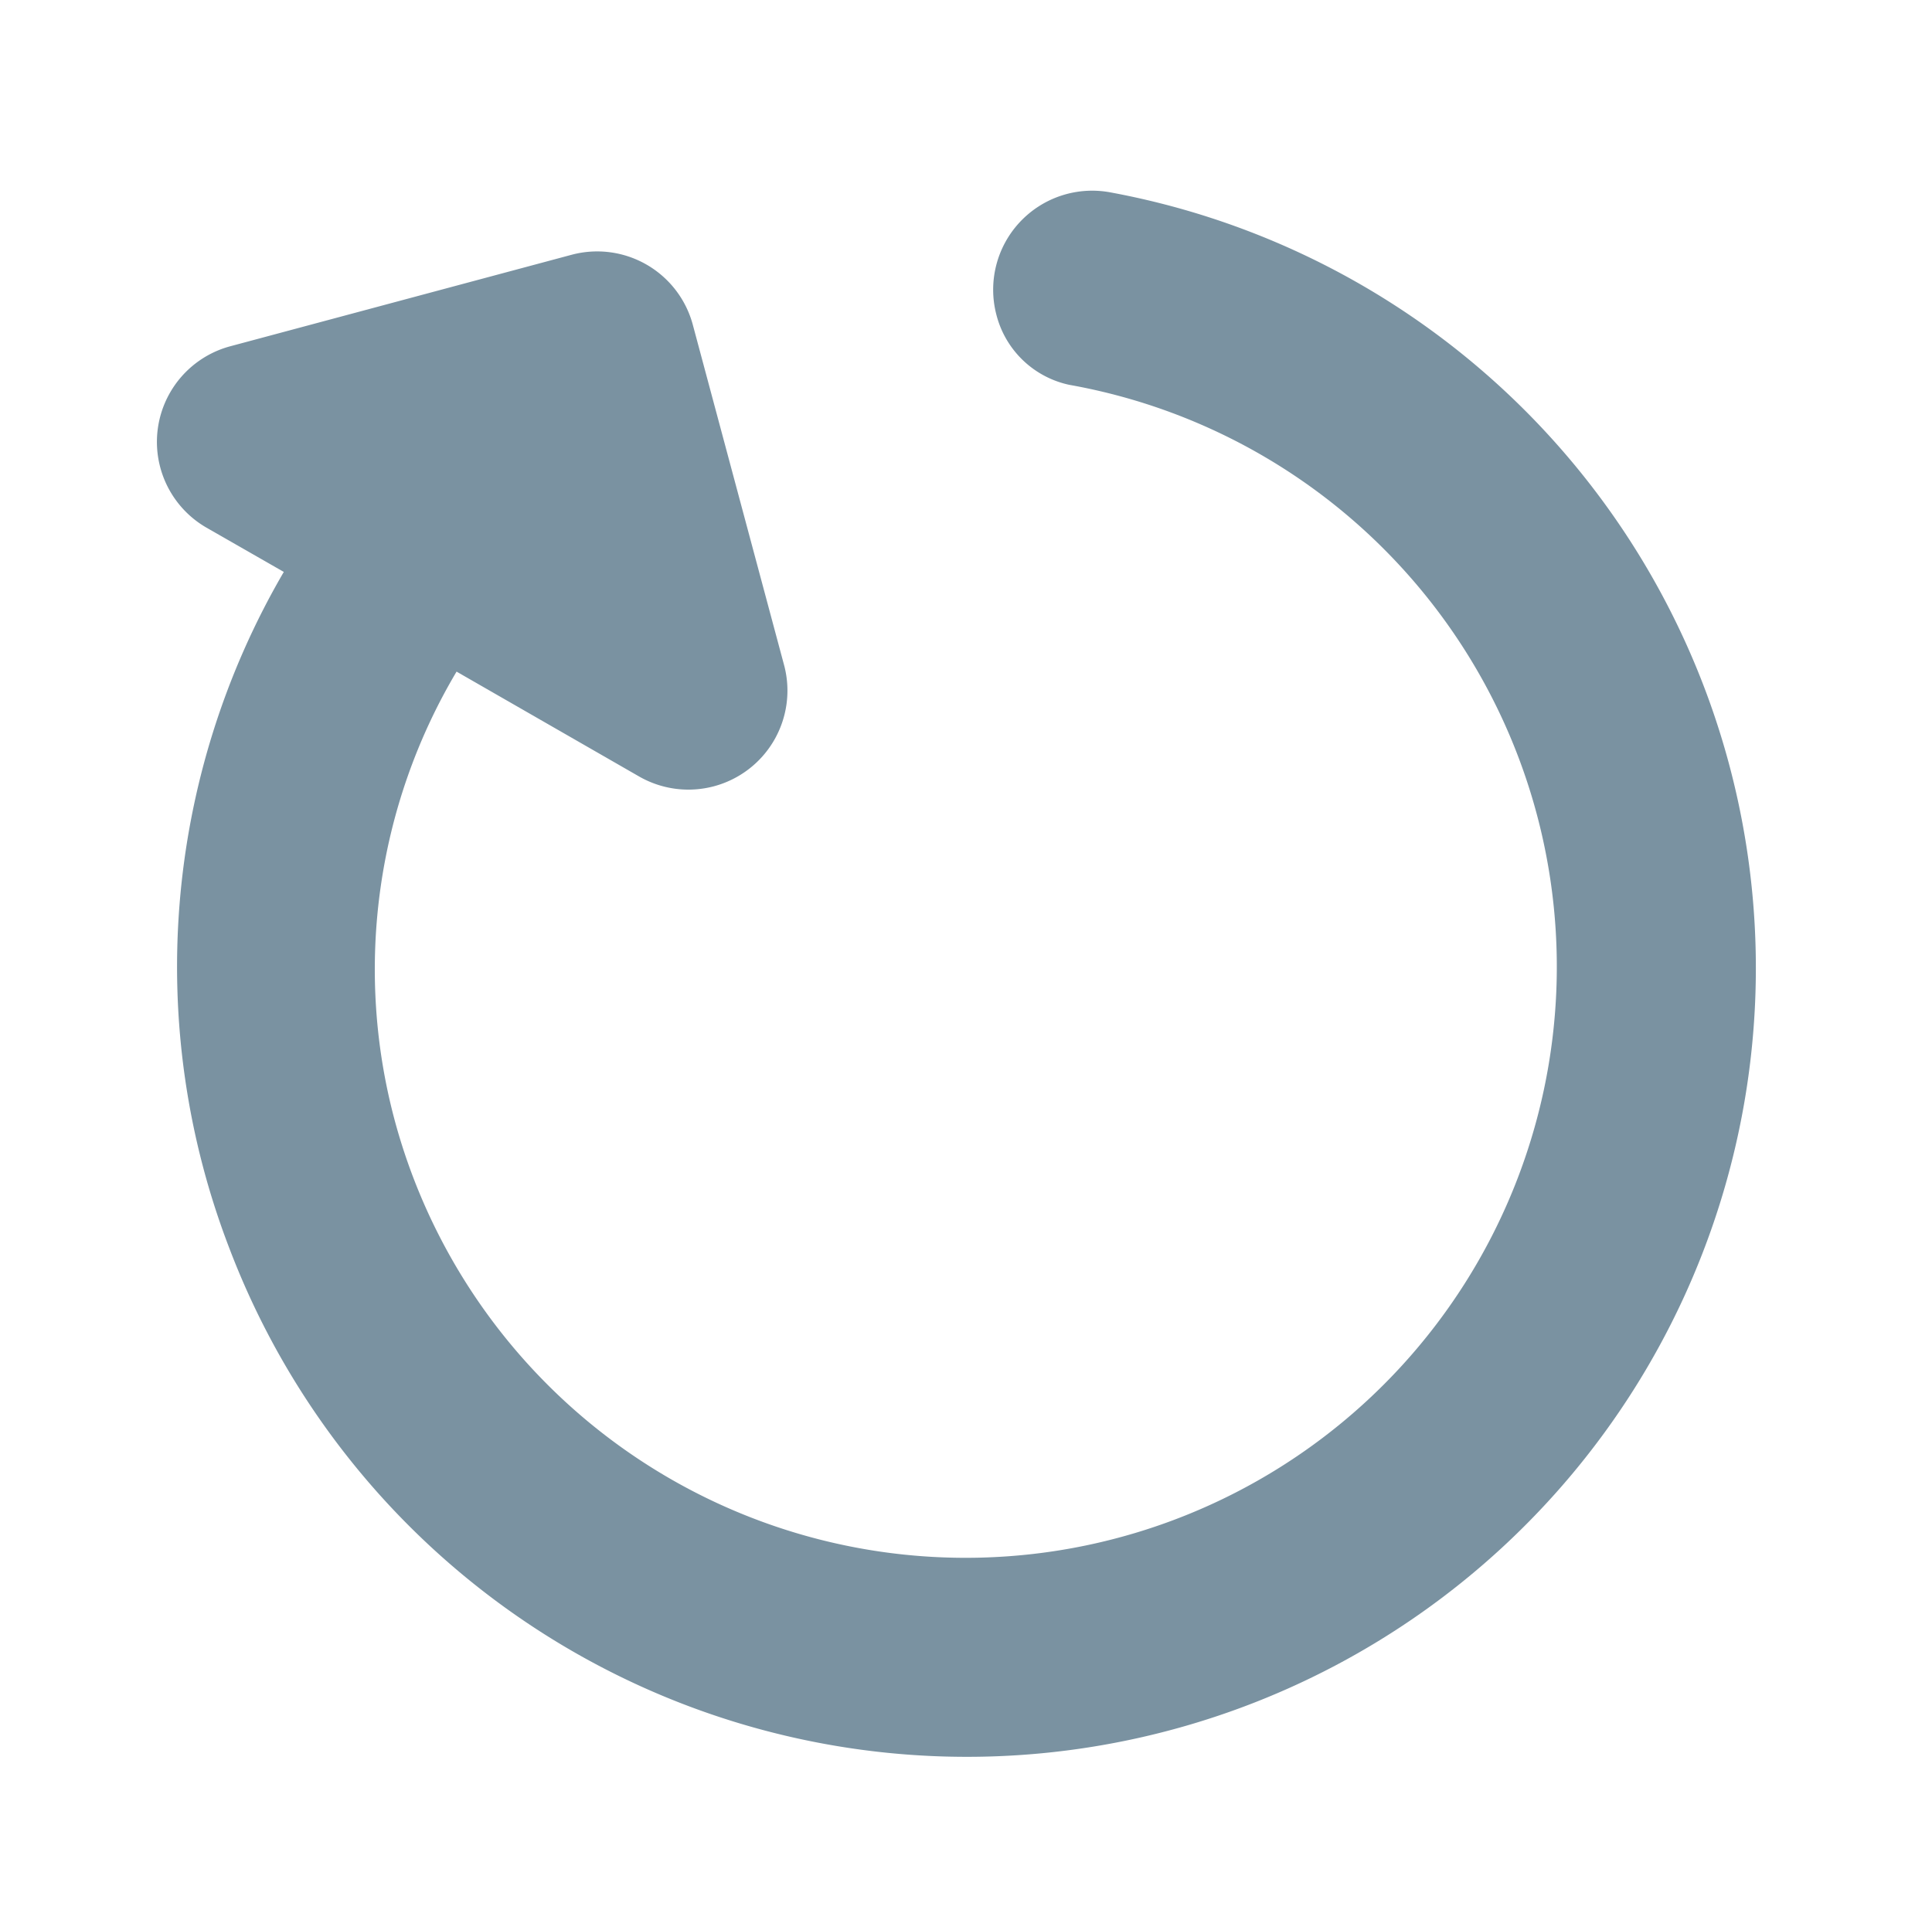 <svg xmlns="http://www.w3.org/2000/svg" width="13.658" height="13.648" viewBox="0 0 13.658 13.648">
  <path id="reopen" d="M9.52,1.647A5.542,5.542,0,0,0,5,.037a5.577,5.577,0,1,0,5.6,7.946.7.7,0,0,0-.627-1,.678.678,0,0,0-.613.369A4.179,4.179,0,1,1,5.582,1.4,4.123,4.123,0,0,1,8.523,2.644L7.471,3.7a.7.7,0,0,0,.488,1.192h2.5a.7.7,0,0,0,.7-.7v-2.5a.7.7,0,0,0-1.192-.495Z" transform="matrix(-0.259, -0.966, 0.966, -0.259, 2.881, 13.667)" fill="#7a92a1"/>
</svg>
